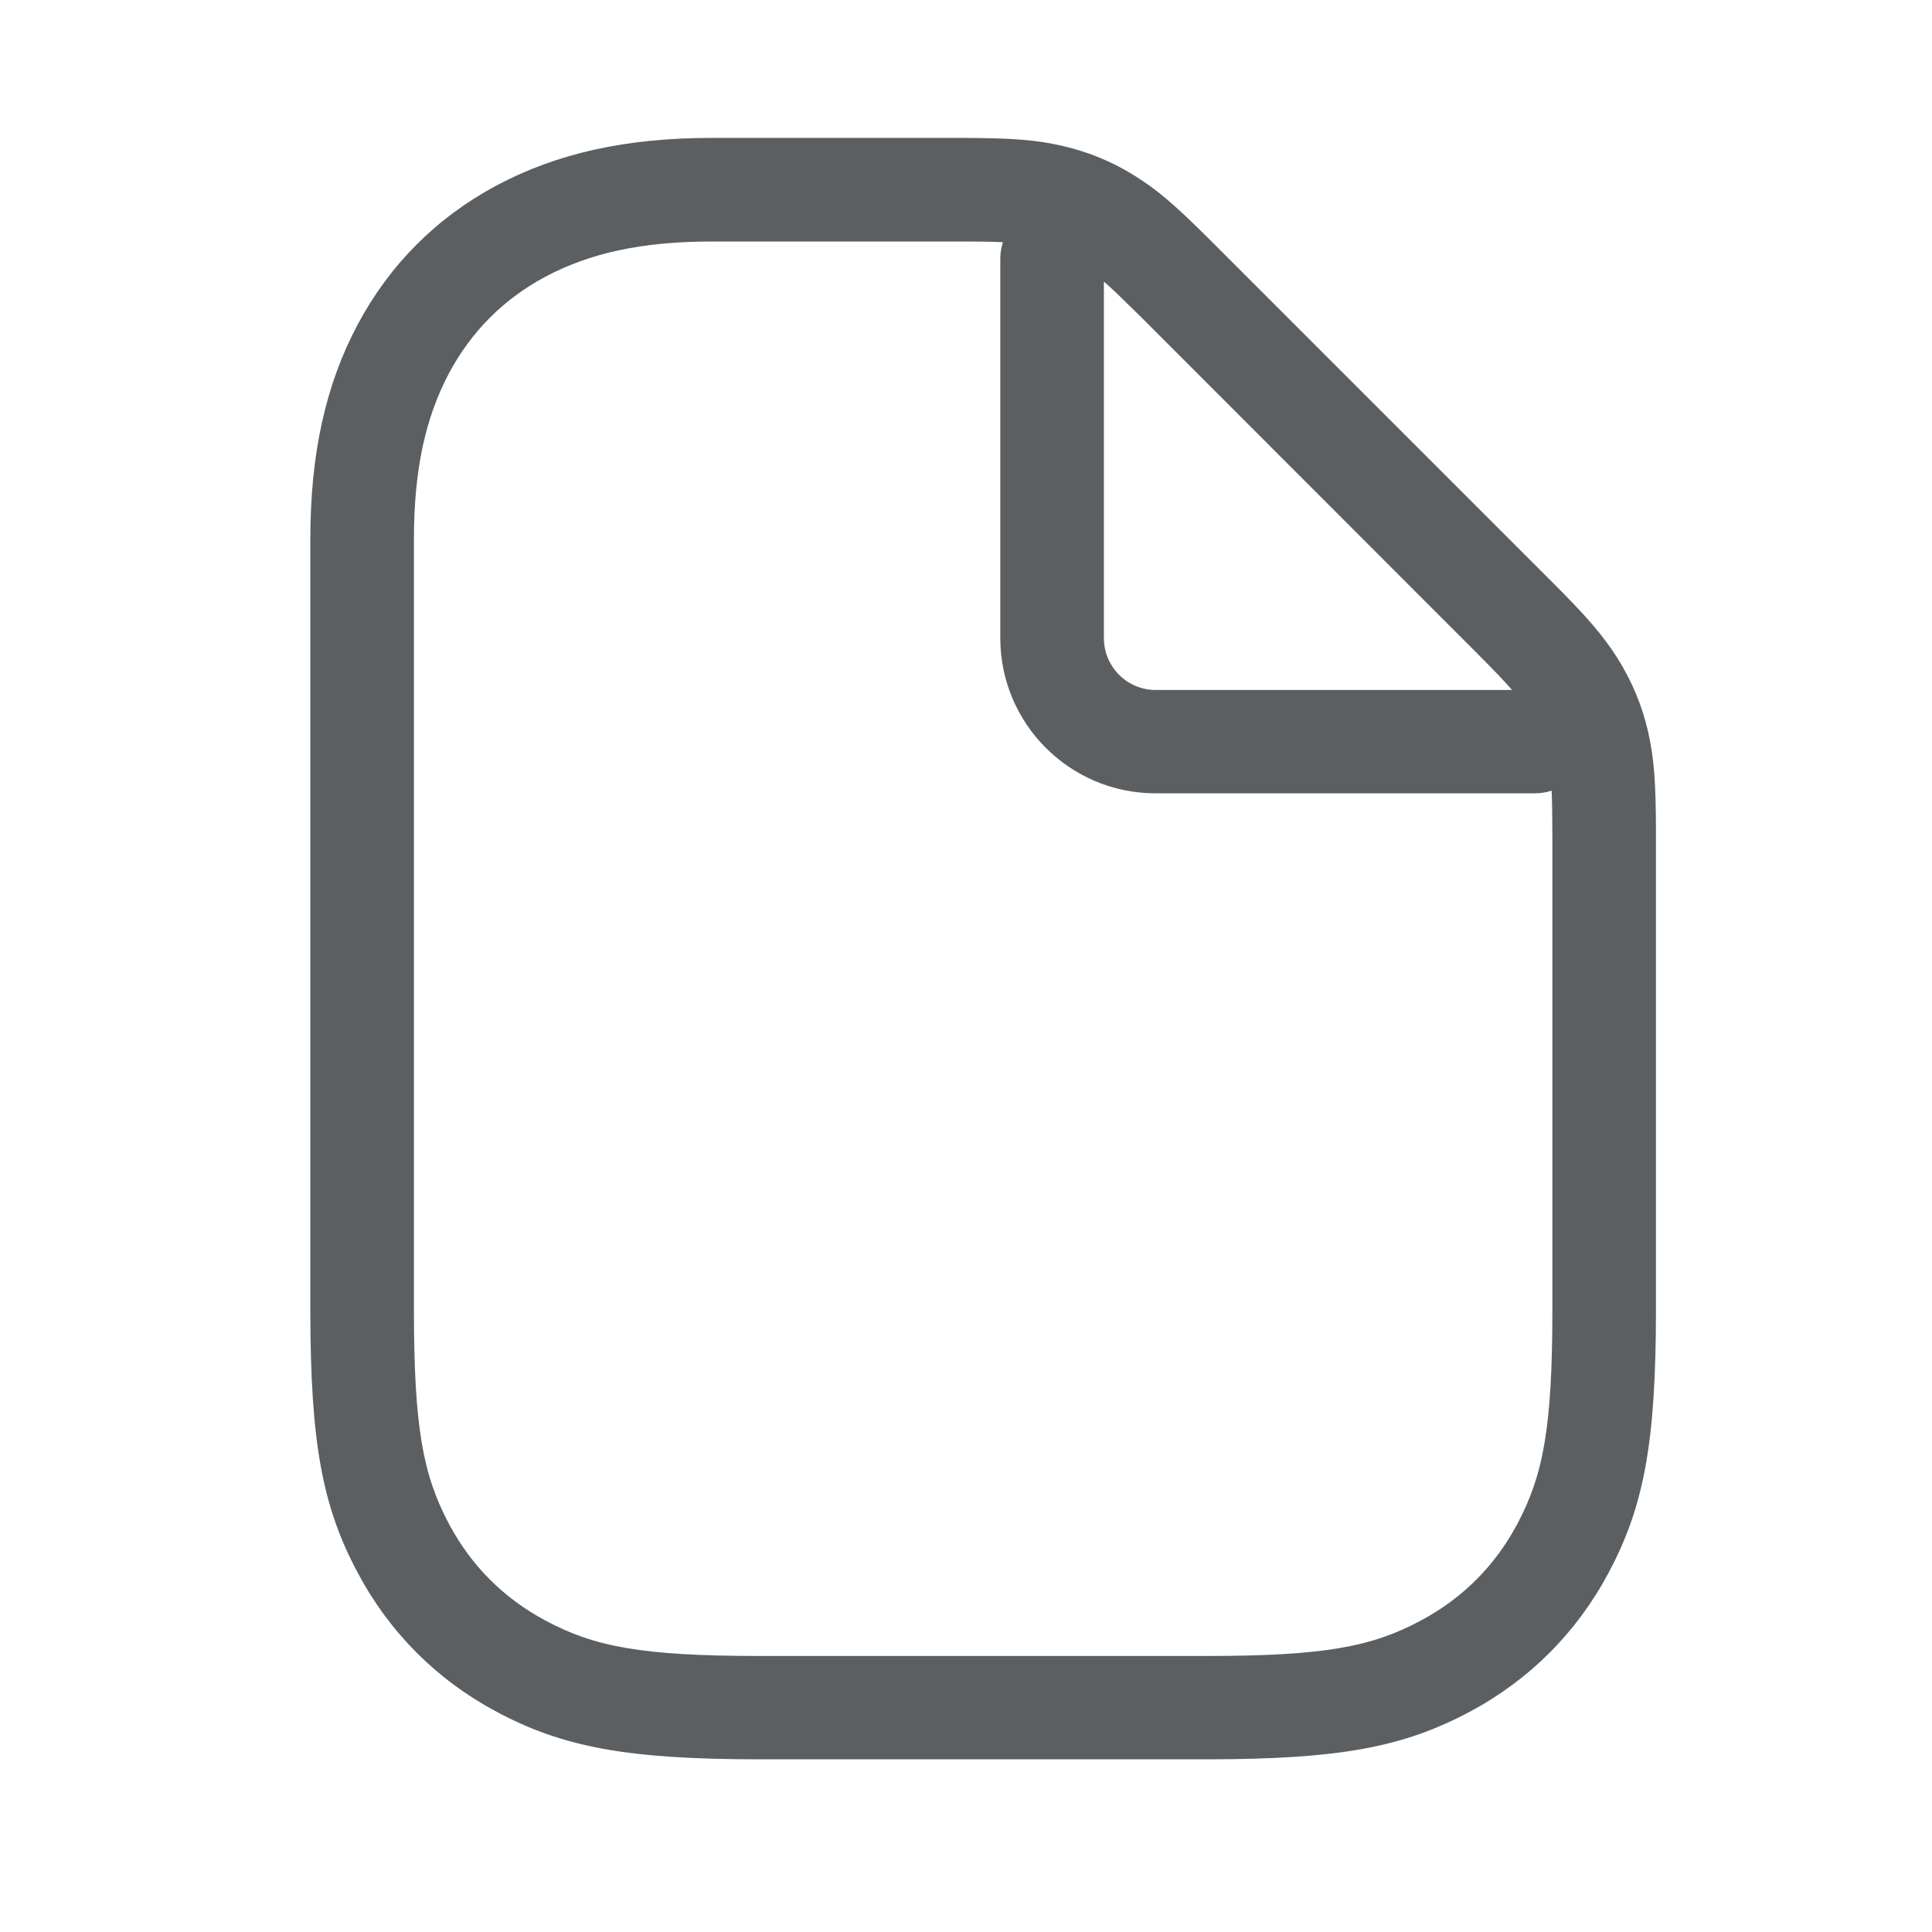 <svg width="80" height="80" viewBox="0 0 80 80" fill="none" xmlns="http://www.w3.org/2000/svg" xmlns:xlink="http://www.w3.org/1999/xlink">
	<defs>
		<clipPath id="clip59_258">
			<rect id="document_outline_56" rx="0" width="79" height="79" transform="translate(0.5 0.5)" fill="white" fill-opacity="0"/>
		</clipPath>
	</defs>
	<g clip-path="url(#clip59_258)">
		<path id="↳ Icon Color" d="M43.99 6.04C45.07 6.29 46.05 6.69 46.99 7.28C47.89 7.84 48.6 8.44 49.98 9.81L64.18 24.01C65.76 25.58 66.39 26.33 67 27.29C67.58 28.23 67.99 29.2 68.24 30.28C68.49 31.39 68.57 32.36 68.57 34.59L68.57 54.23C68.57 59.78 68.06 62.41 66.6 65.14C65.28 67.61 63.33 69.56 60.86 70.88C58.12 72.34 55.49 72.85 49.94 72.85L31.48 72.85C25.93 72.85 23.3 72.34 20.56 70.88C18.09 69.56 16.14 67.61 14.82 65.14C13.36 62.41 12.85 59.78 12.85 54.23L12.85 22.33C12.85 18.77 13.49 15.91 14.82 13.42C16.14 10.95 18.09 9 20.56 7.68C23.06 6.35 25.91 5.71 29.47 5.71L39.68 5.71C41.91 5.71 42.89 5.79 43.99 6.04ZM40.03 10L29.47 10C26.58 10 24.42 10.48 22.58 11.46C20.86 12.38 19.52 13.72 18.6 15.44C17.62 17.28 17.14 19.44 17.14 22.33L17.14 54.23C17.14 59.13 17.52 61.09 18.6 63.12C19.52 64.84 20.86 66.18 22.58 67.1C24.61 68.19 26.58 68.57 31.48 68.57L49.94 68.57C54.84 68.57 56.81 68.19 58.84 67.1C60.56 66.18 61.9 64.84 62.82 63.12C63.9 61.09 64.28 59.13 64.28 54.23L64.28 34.59C64.28 33.79 64.27 33.2 64.25 32.74C64.03 32.81 63.81 32.85 63.57 32.85L47.85 32.85C44.3 32.85 41.42 29.97 41.42 26.42L41.42 10.71C41.42 10.47 41.46 10.24 41.53 10.03C41.14 10.01 40.66 10 40.03 10ZM45.71 11.66L45.71 26.42C45.71 27.61 46.67 28.57 47.85 28.57L62.61 28.57C62.28 28.19 61.83 27.72 61.15 27.04L47.24 13.12C46.56 12.45 46.09 11.99 45.71 11.66Z" fill="#5C5F62" fill-opacity="1" fill-rule="evenodd"/>
	</g>
</svg>
